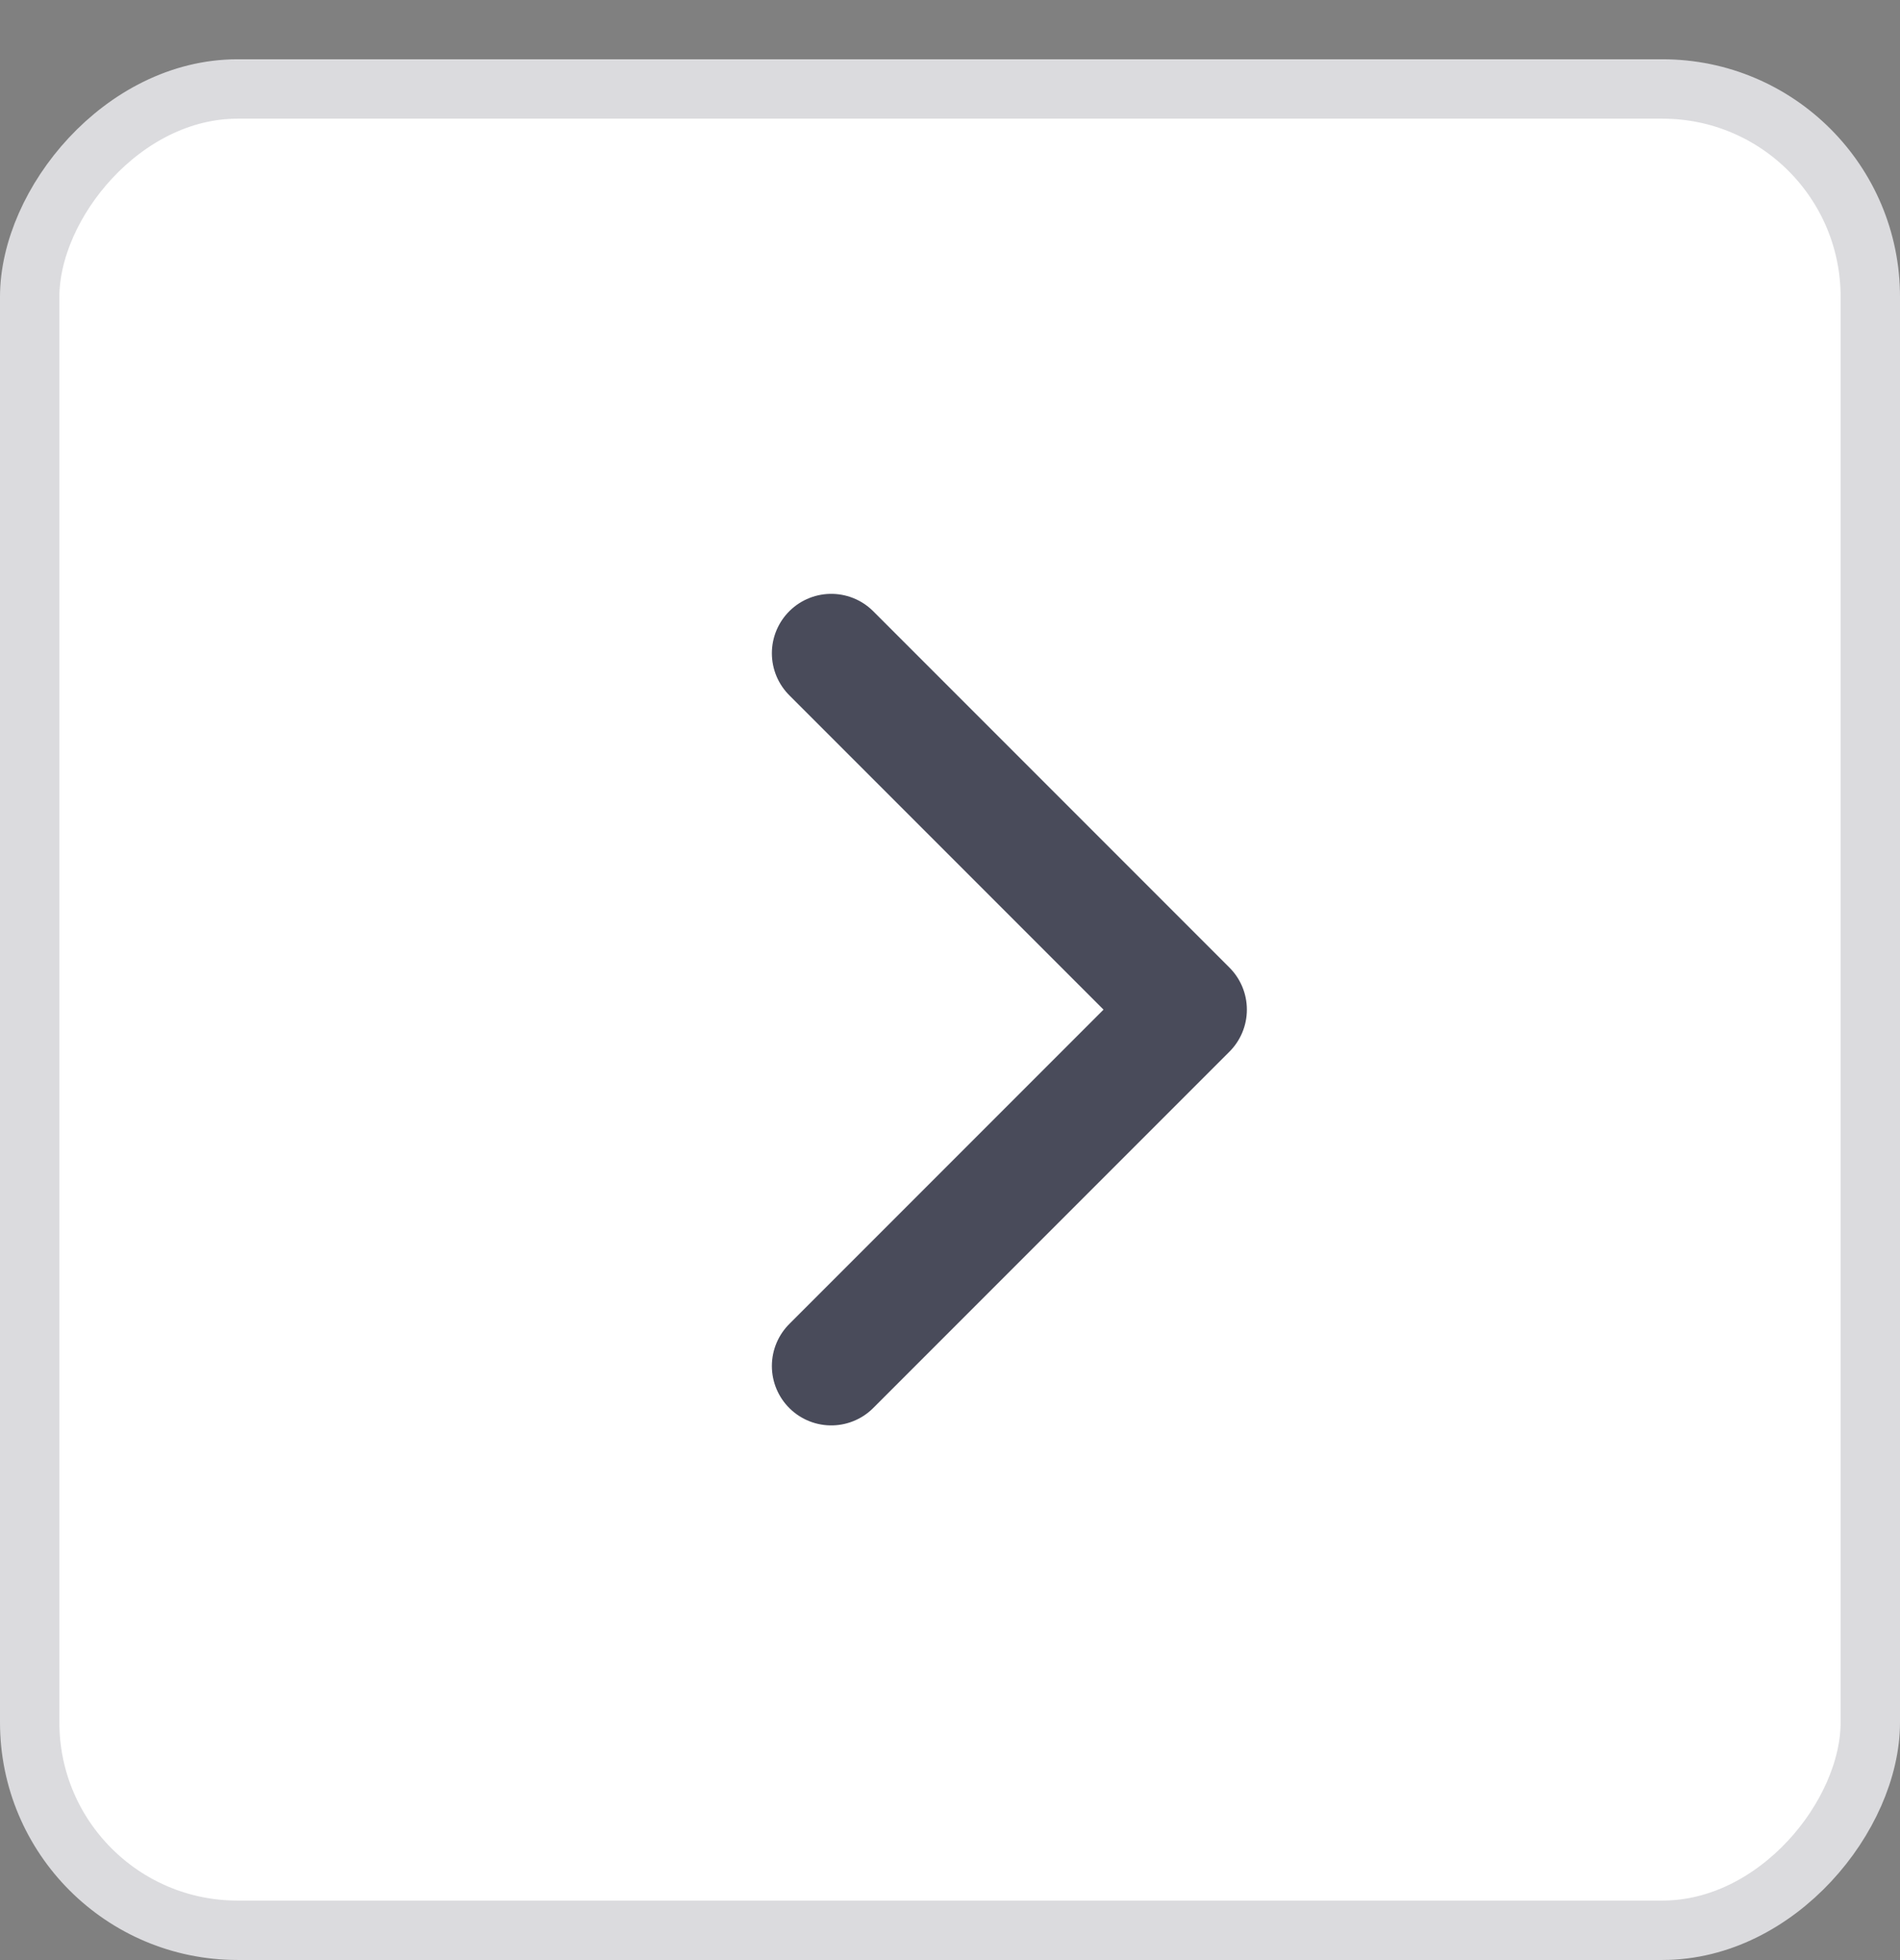 <svg width="32" height="33" viewBox="0 0 32 33" fill="none" xmlns="http://www.w3.org/2000/svg">
<rect x="0" y="0" width="32" height="33" fill="#808080" stroke="none"/>
<rect x="-0.5" y="0.5" width="31" height="31" rx="3.5" transform="matrix(-1 0 0 1 31 0.998)" fill="white" stroke="#DBDBDE"/>
<path d="M14 10.998L20 16.998L14 22.998" stroke="#494B5A" stroke-width="2" stroke-linecap="round" stroke-linejoin="round"/>
</svg>

